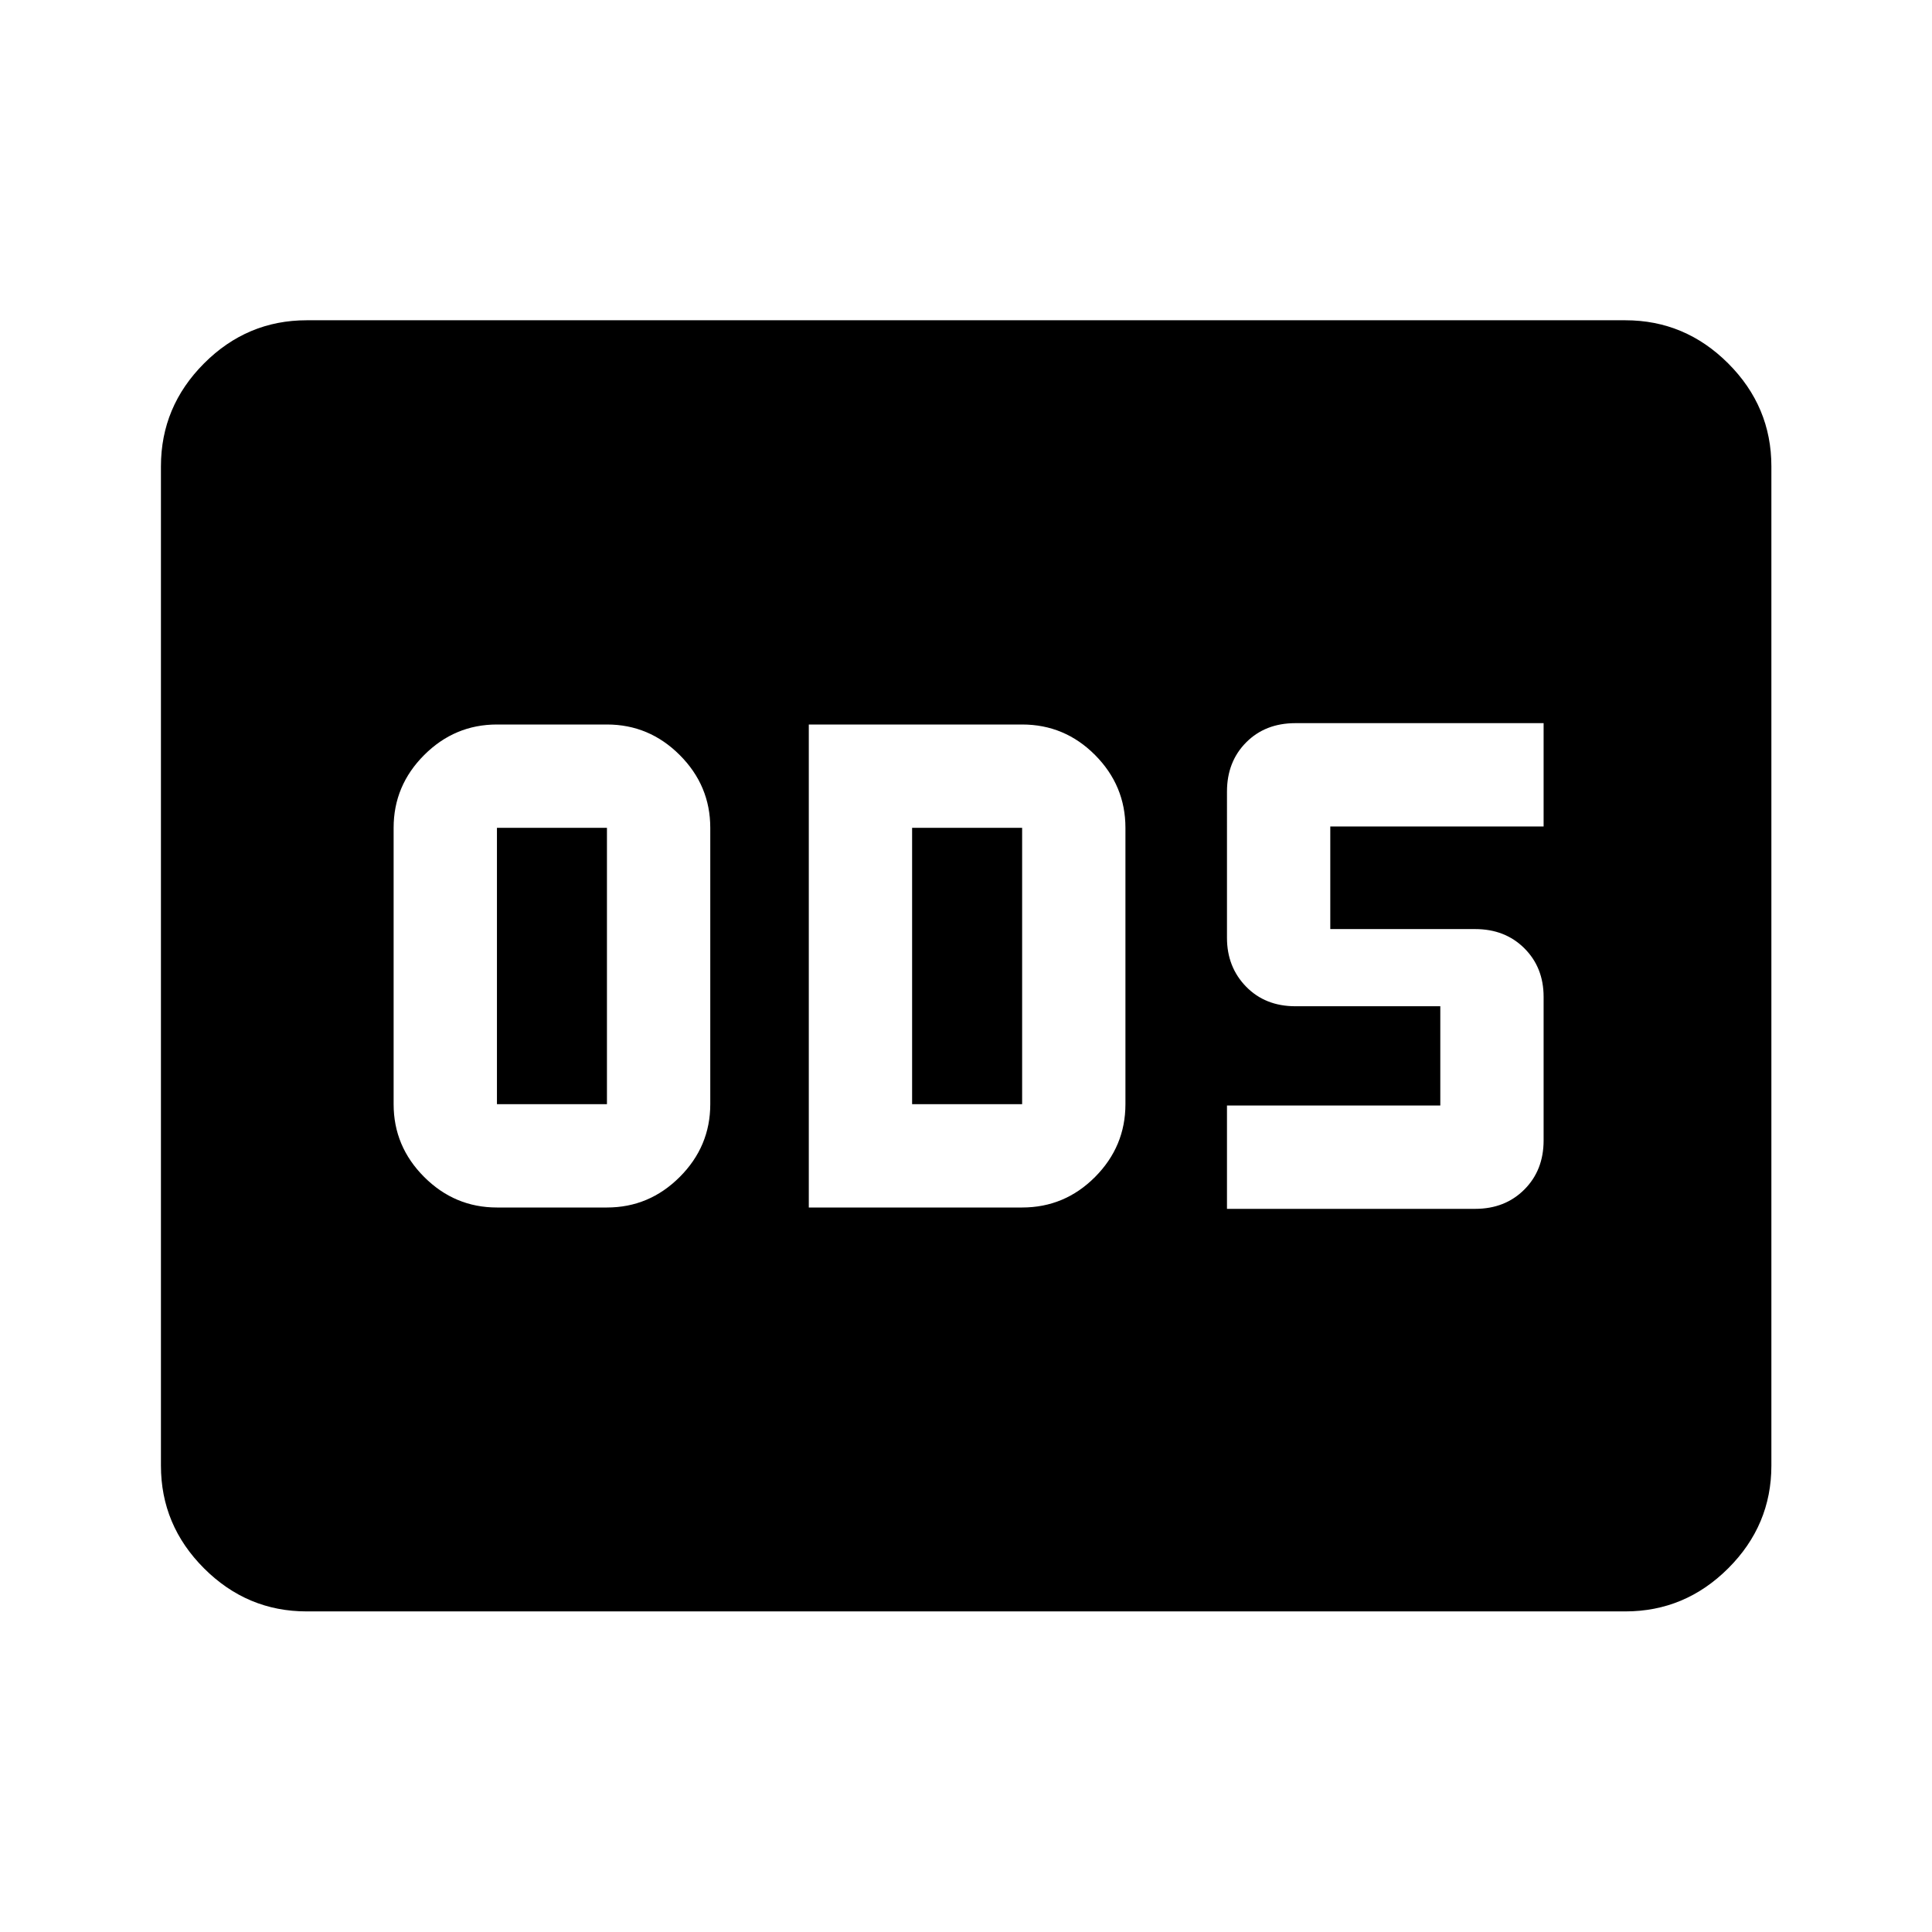 <svg xmlns="http://www.w3.org/2000/svg" height="40" viewBox="0 -960 960 960" width="40"><path d="M246.93-360h54.66q20.99 0 36.16-15.17 15.18-15.18 15.18-36.16v-137.34q0-20.98-15.18-36.16Q322.58-600 301.59-600h-54.66q-20.99 0-36.16 15.17-15.18 15.18-15.18 36.16v137.34q0 20.98 15.18 36.16Q225.94-360 246.93-360Zm0-51.33v-137.34h54.66v137.34h-54.66ZM401.89-360h106q21.14 0 36.24-15.17 15.09-15.18 15.09-36.16v-137.34q0-20.98-15.09-36.16Q529.03-600 507.89-600h-106v240Zm51.33-51.33v-137.34h54.67v137.34h-54.67Zm156.46 52h123.33q14.84 0 24.42-9.59 9.58-9.58 9.58-24.41v-71.34q0-14.61-9.58-24.15-9.58-9.53-24.42-9.53h-72v-50.98h106v-51.34H643.68q-14.99 0-24.5 9.59-9.5 9.58-9.5 24.41V-494q0 14.52 9.5 24.26 9.51 9.74 24.5 9.74h72v49.33h-106v51.34ZM152.39-159.3q-29.62 0-51.02-21.41-21.4-21.4-21.4-51.01v-496.56q0-29.68 21.4-51.13 21.4-21.45 51.02-21.45h655.22q29.68 0 51.13 21.45 21.45 21.45 21.45 51.13v496.56q0 29.61-21.45 51.01-21.45 21.41-51.13 21.41H152.39Z"/></svg>